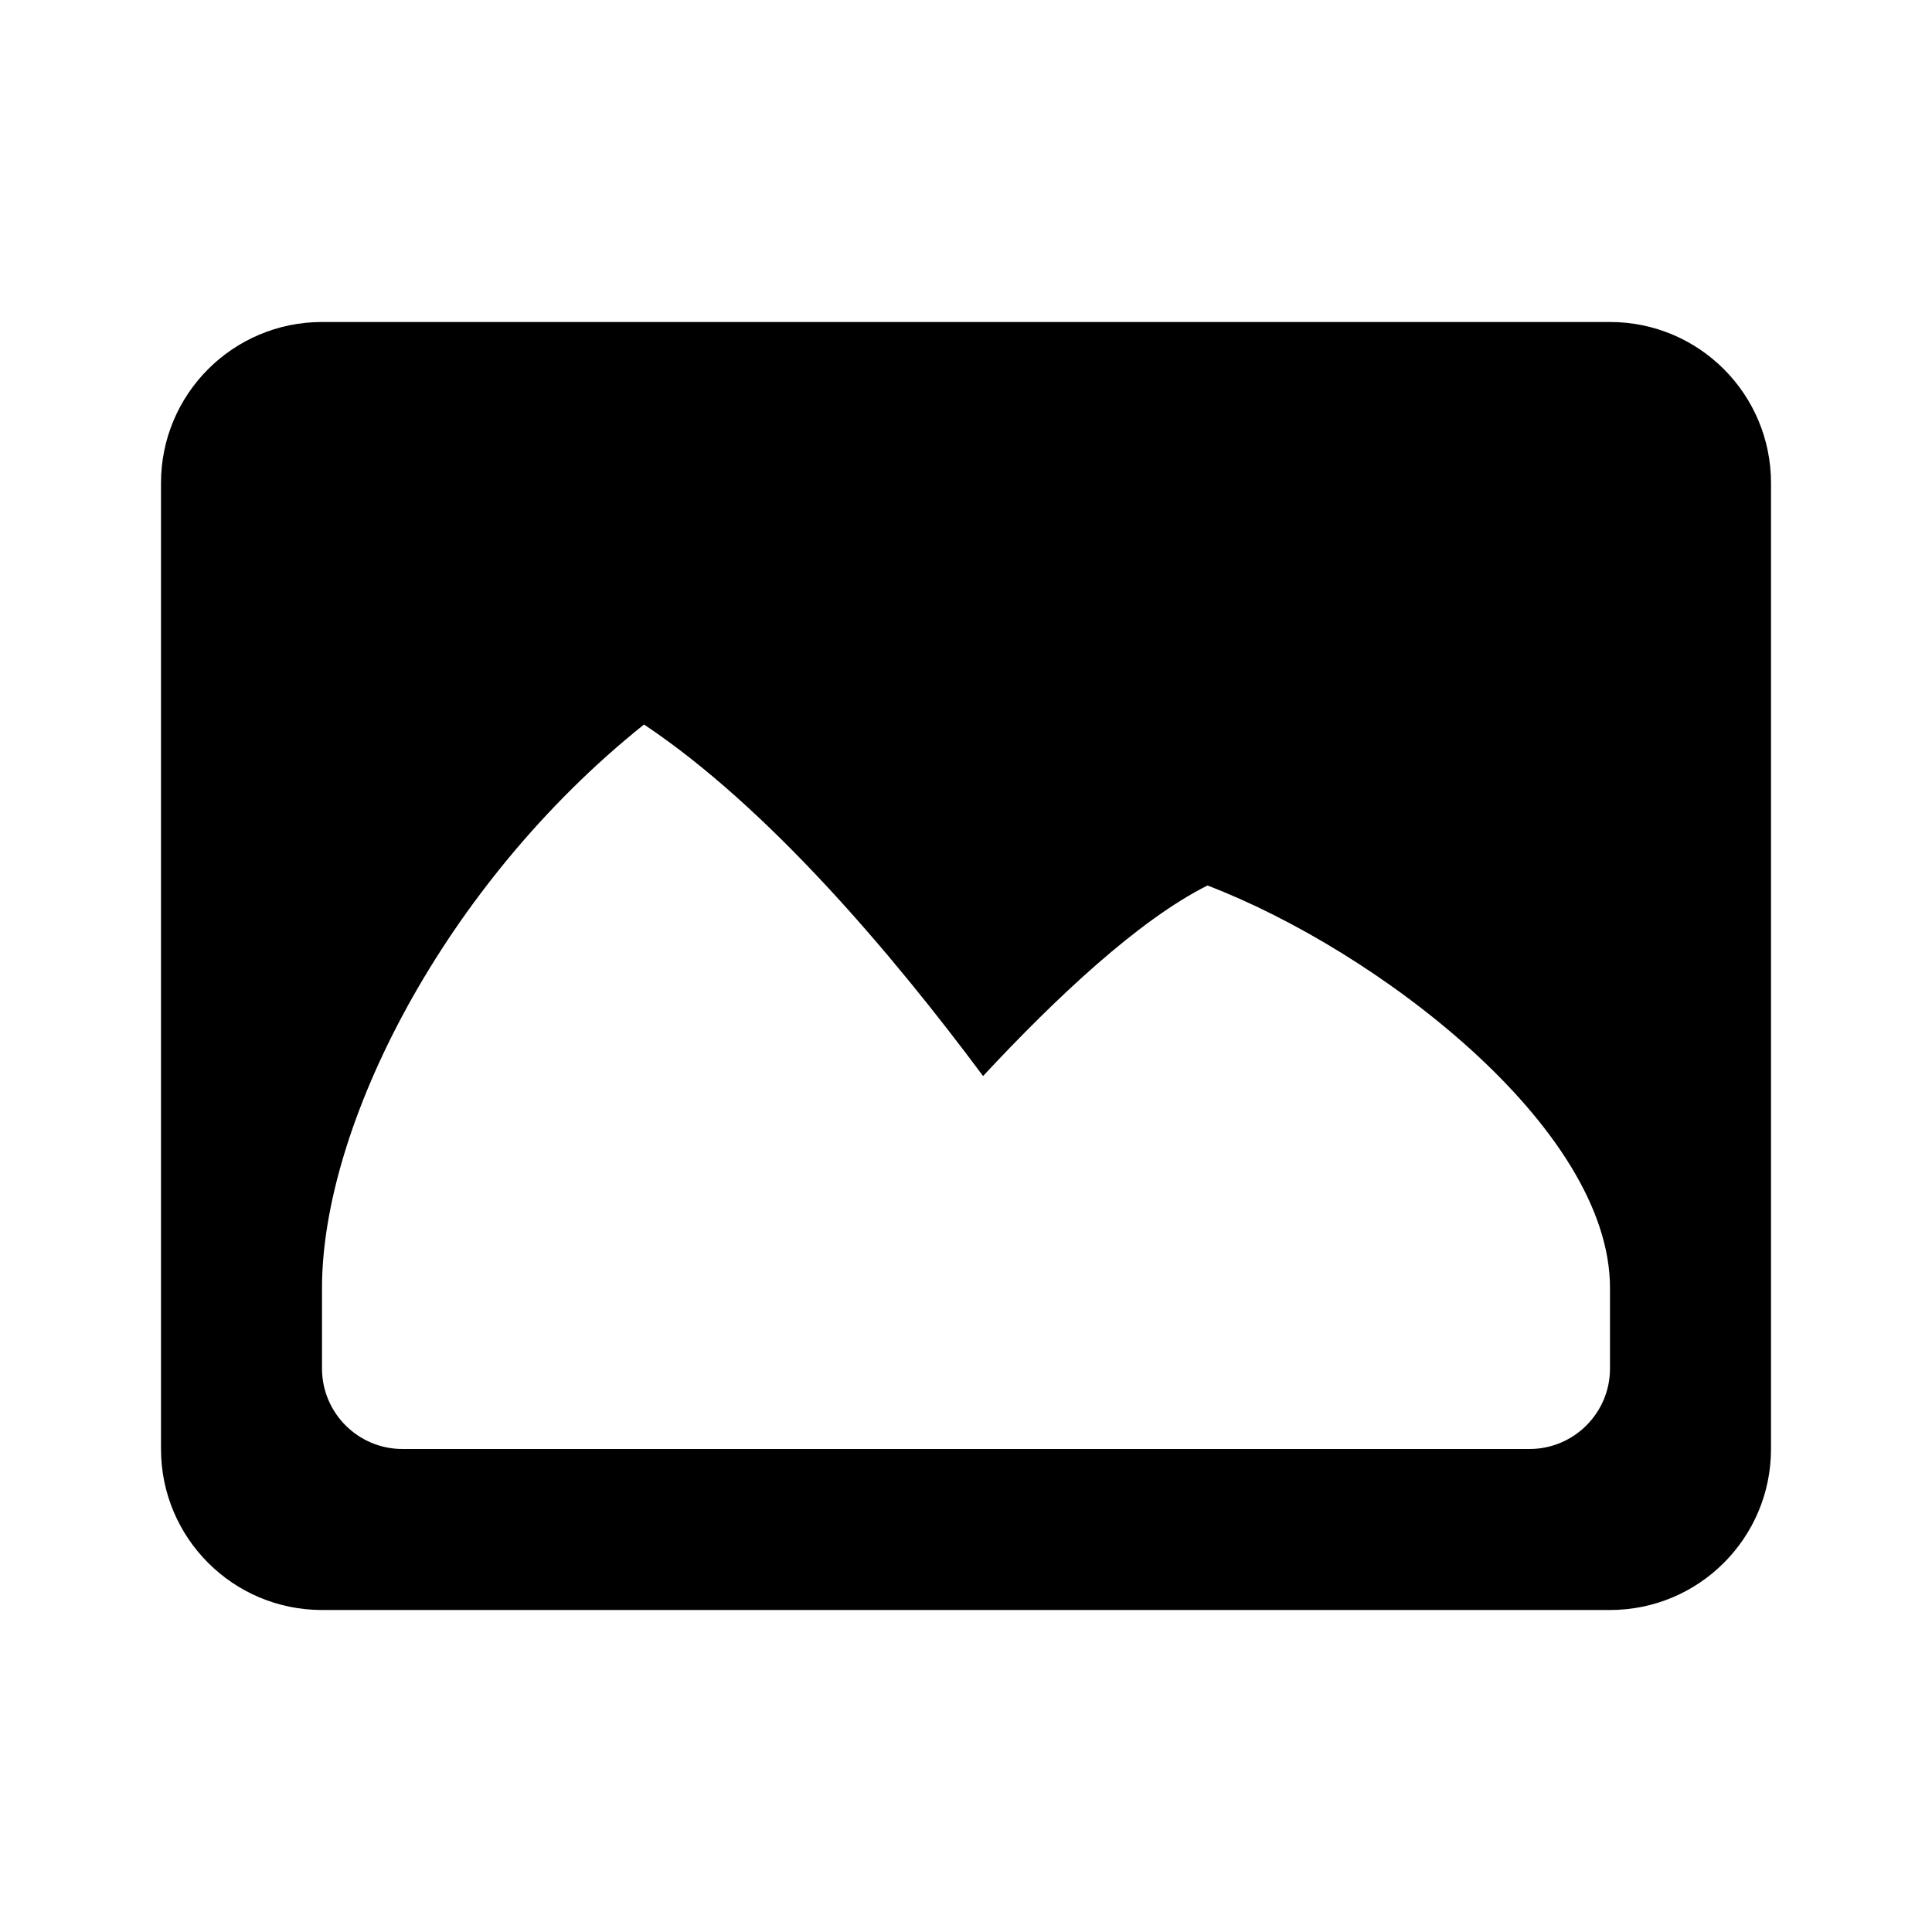 <svg width="24" height="24" viewBox="0 0 24 24" fill="none" xmlns="http://www.w3.org/2000/svg">
<g id="picture">
<path id="Subtract" fill-rule="evenodd" clip-rule="evenodd" d="M4 4C2.895 4 2 4.895 2 6V18C2 19.105 2.895 20 4 20H20C21.105 20 22 19.105 22 18V6C22 4.895 21.105 4 20 4H4ZM8 9C5.5 11 4 14 4 16V17C4 17.552 4.448 18 5 18H19C19.552 18 20 17.552 20 17V16C20 14 17.089 11.798 15 11C14.149 11.425 13.117 12.394 12.212 13.367C11.078 11.842 9.539 10.026 8 9Z" fill="black"/>
</g>
</svg>
